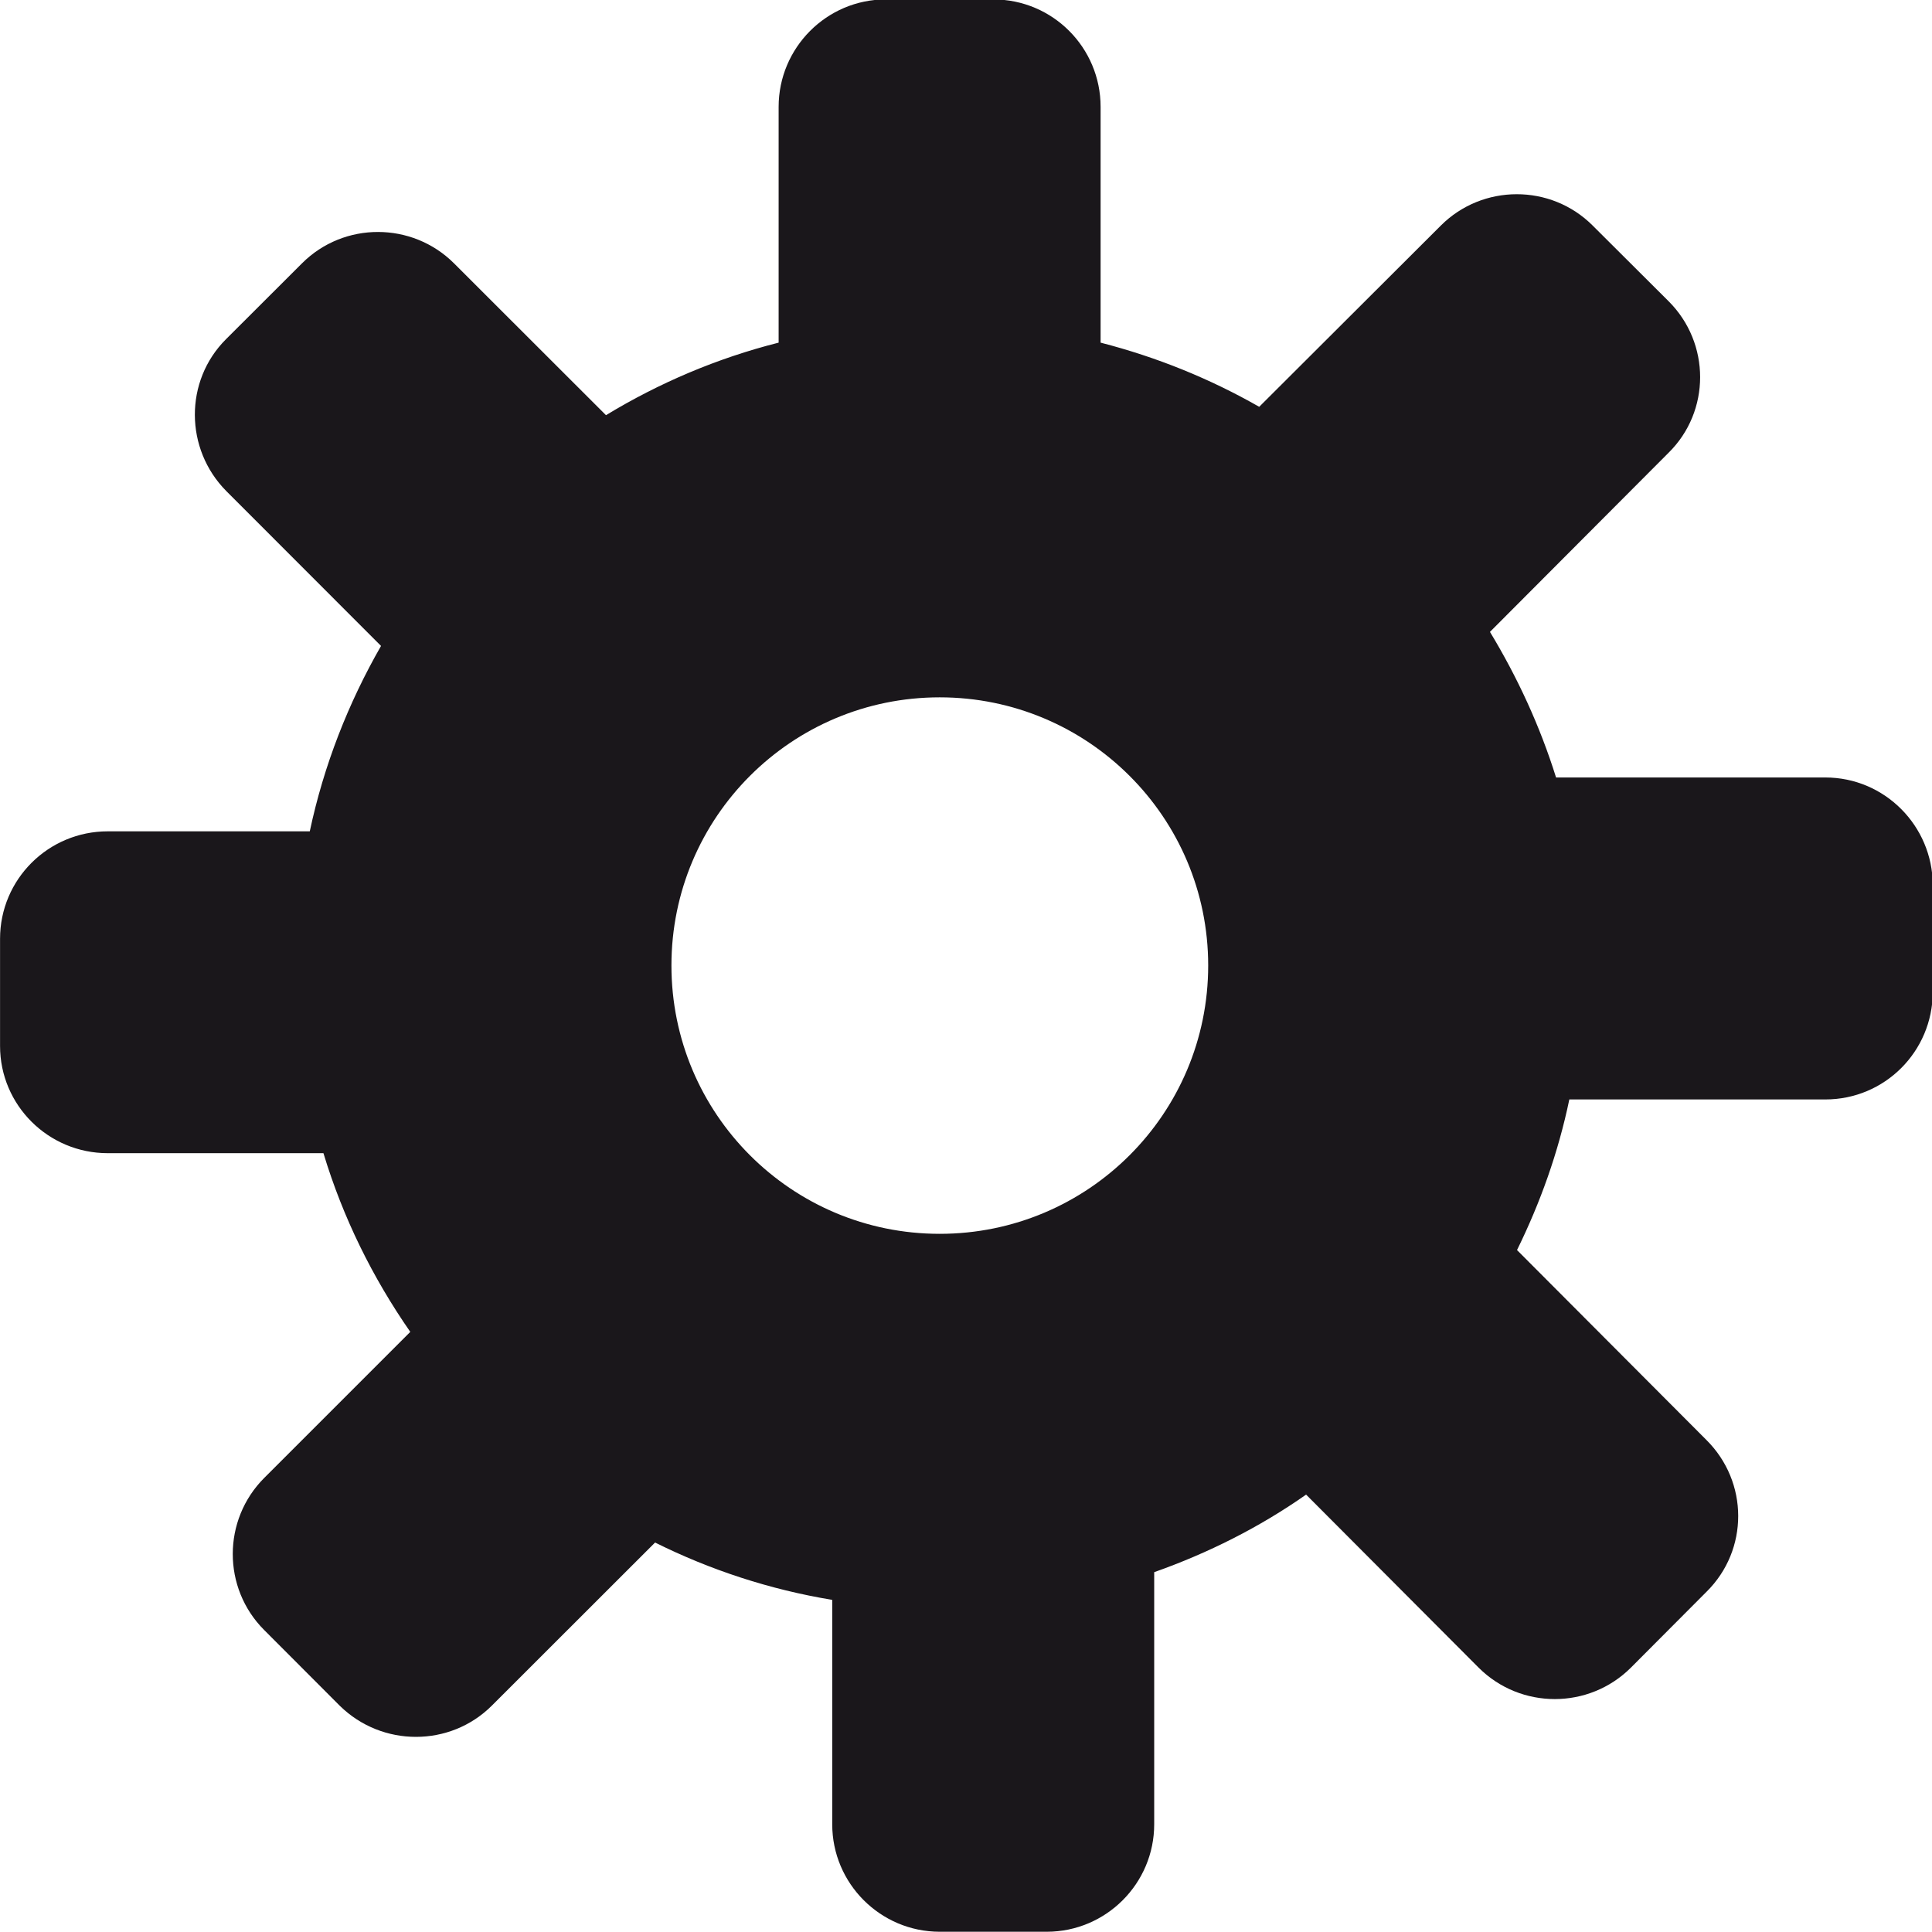 <?xml version="1.0" encoding="UTF-8" standalone="no"?>
<!-- Created with Inkscape (http://www.inkscape.org/) -->

<svg
   xmlns:dc="http://purl.org/dc/elements/1.1/"
   xmlns:cc="http://creativecommons.org/ns#"
   xmlns:rdf="http://www.w3.org/1999/02/22-rdf-syntax-ns#"
   xmlns:svg="http://www.w3.org/2000/svg"
   xmlns="http://www.w3.org/2000/svg"
   version="1.1"
   width="20"
   height="20"
   id="svg2"
   xml:space="preserve"><defs
     id="defs6"><clipPath
       id="clipPath16"><path
         d="M 0,0 16,0 16,16 0,16 0,0 z"
         id="path18" /></clipPath></defs><g
     transform="matrix(1.25,0,0,-1.25,0,20)"
     id="g10"><g
       transform="matrix(1.067,0,0,1.067,-0.022,0.002)"
       id="g12"
       style="fill:#1a171b;fill-opacity:1"><g
         clip-path="url(#clipPath16)"
         id="g14"
         style="fill:#1a171b;fill-opacity:1"><g
           transform="translate(7.314,5.417)"
           id="g20"
           style="fill:#1a171b;fill-opacity:1"><path
             d="m 0,0 c -1.15,0 -2.082,0.931 -2.082,2.083 0,1.15 0.932,2.081 2.082,2.081 1.151,0 2.084,-0.931 2.084,-2.081 C 2.084,0.931 1.151,0 0,0 m 6.874,3.542 -2.09,0 c -0.125,0.4 -0.3,0.778 -0.513,1.13 l 1.386,1.39 c 0.327,0.322 0.327,0.851 0,1.177 L 5.068,7.826 C 4.743,8.151 4.213,8.149 3.89,7.826 L 2.48,6.419 C 2.1,6.636 1.688,6.804 1.249,6.917 l 0,1.83 c 0,0.459 -0.371,0.834 -0.834,0.834 l -0.833,0 c -0.459,0 -0.832,-0.375 -0.832,-0.834 l 0,-1.83 C -1.729,6.796 -2.178,6.604 -2.59,6.354 l -1.18,1.179 c -0.324,0.323 -0.854,0.325 -1.179,0 L -5.539,6.944 C -5.864,6.62 -5.86,6.091 -5.537,5.765 L -4.336,4.563 C -4.59,4.12 -4.78,3.637 -4.889,3.124 l -1.568,0 c -0.462,0 -0.836,-0.373 -0.836,-0.834 l 0,-0.832 c 0,-0.459 0.374,-0.832 0.836,-0.832 l 1.674,0 c 0.152,-0.502 0.381,-0.965 0.674,-1.387 l -1.133,-1.133 c -0.326,-0.326 -0.326,-0.855 -0.002,-1.18 l 0.588,-0.589 c 0.328,-0.322 0.856,-0.322 1.18,10e-4 l 1.267,1.266 c 0.426,-0.212 0.889,-0.365 1.375,-0.445 l 0,-1.742 c 0,-0.459 0.373,-0.833 0.833,-0.834 l 0.833,0 c 0.46,10e-4 0.833,0.375 0.833,0.834 l 0,1.957 c 0.419,0.148 0.817,0.348 1.179,0.602 l 1.34,-1.344 c 0.326,-0.324 0.854,-0.324 1.18,0 l 0.588,0.59 C 6.28,-2.454 6.28,-1.926 5.95,-1.599 l -1.469,1.473 c 0.18,0.366 0.32,0.756 0.406,1.169 l 1.987,0 c 0.46,0 0.832,0.371 0.834,0.833 l 0,0.832 C 7.706,3.167 7.334,3.542 6.874,3.542"
             id="path22"
             style="fill:#1a171b;fill-opacity:1;fill-rule:nonzero;stroke:none" /></g></g></g></g></svg>